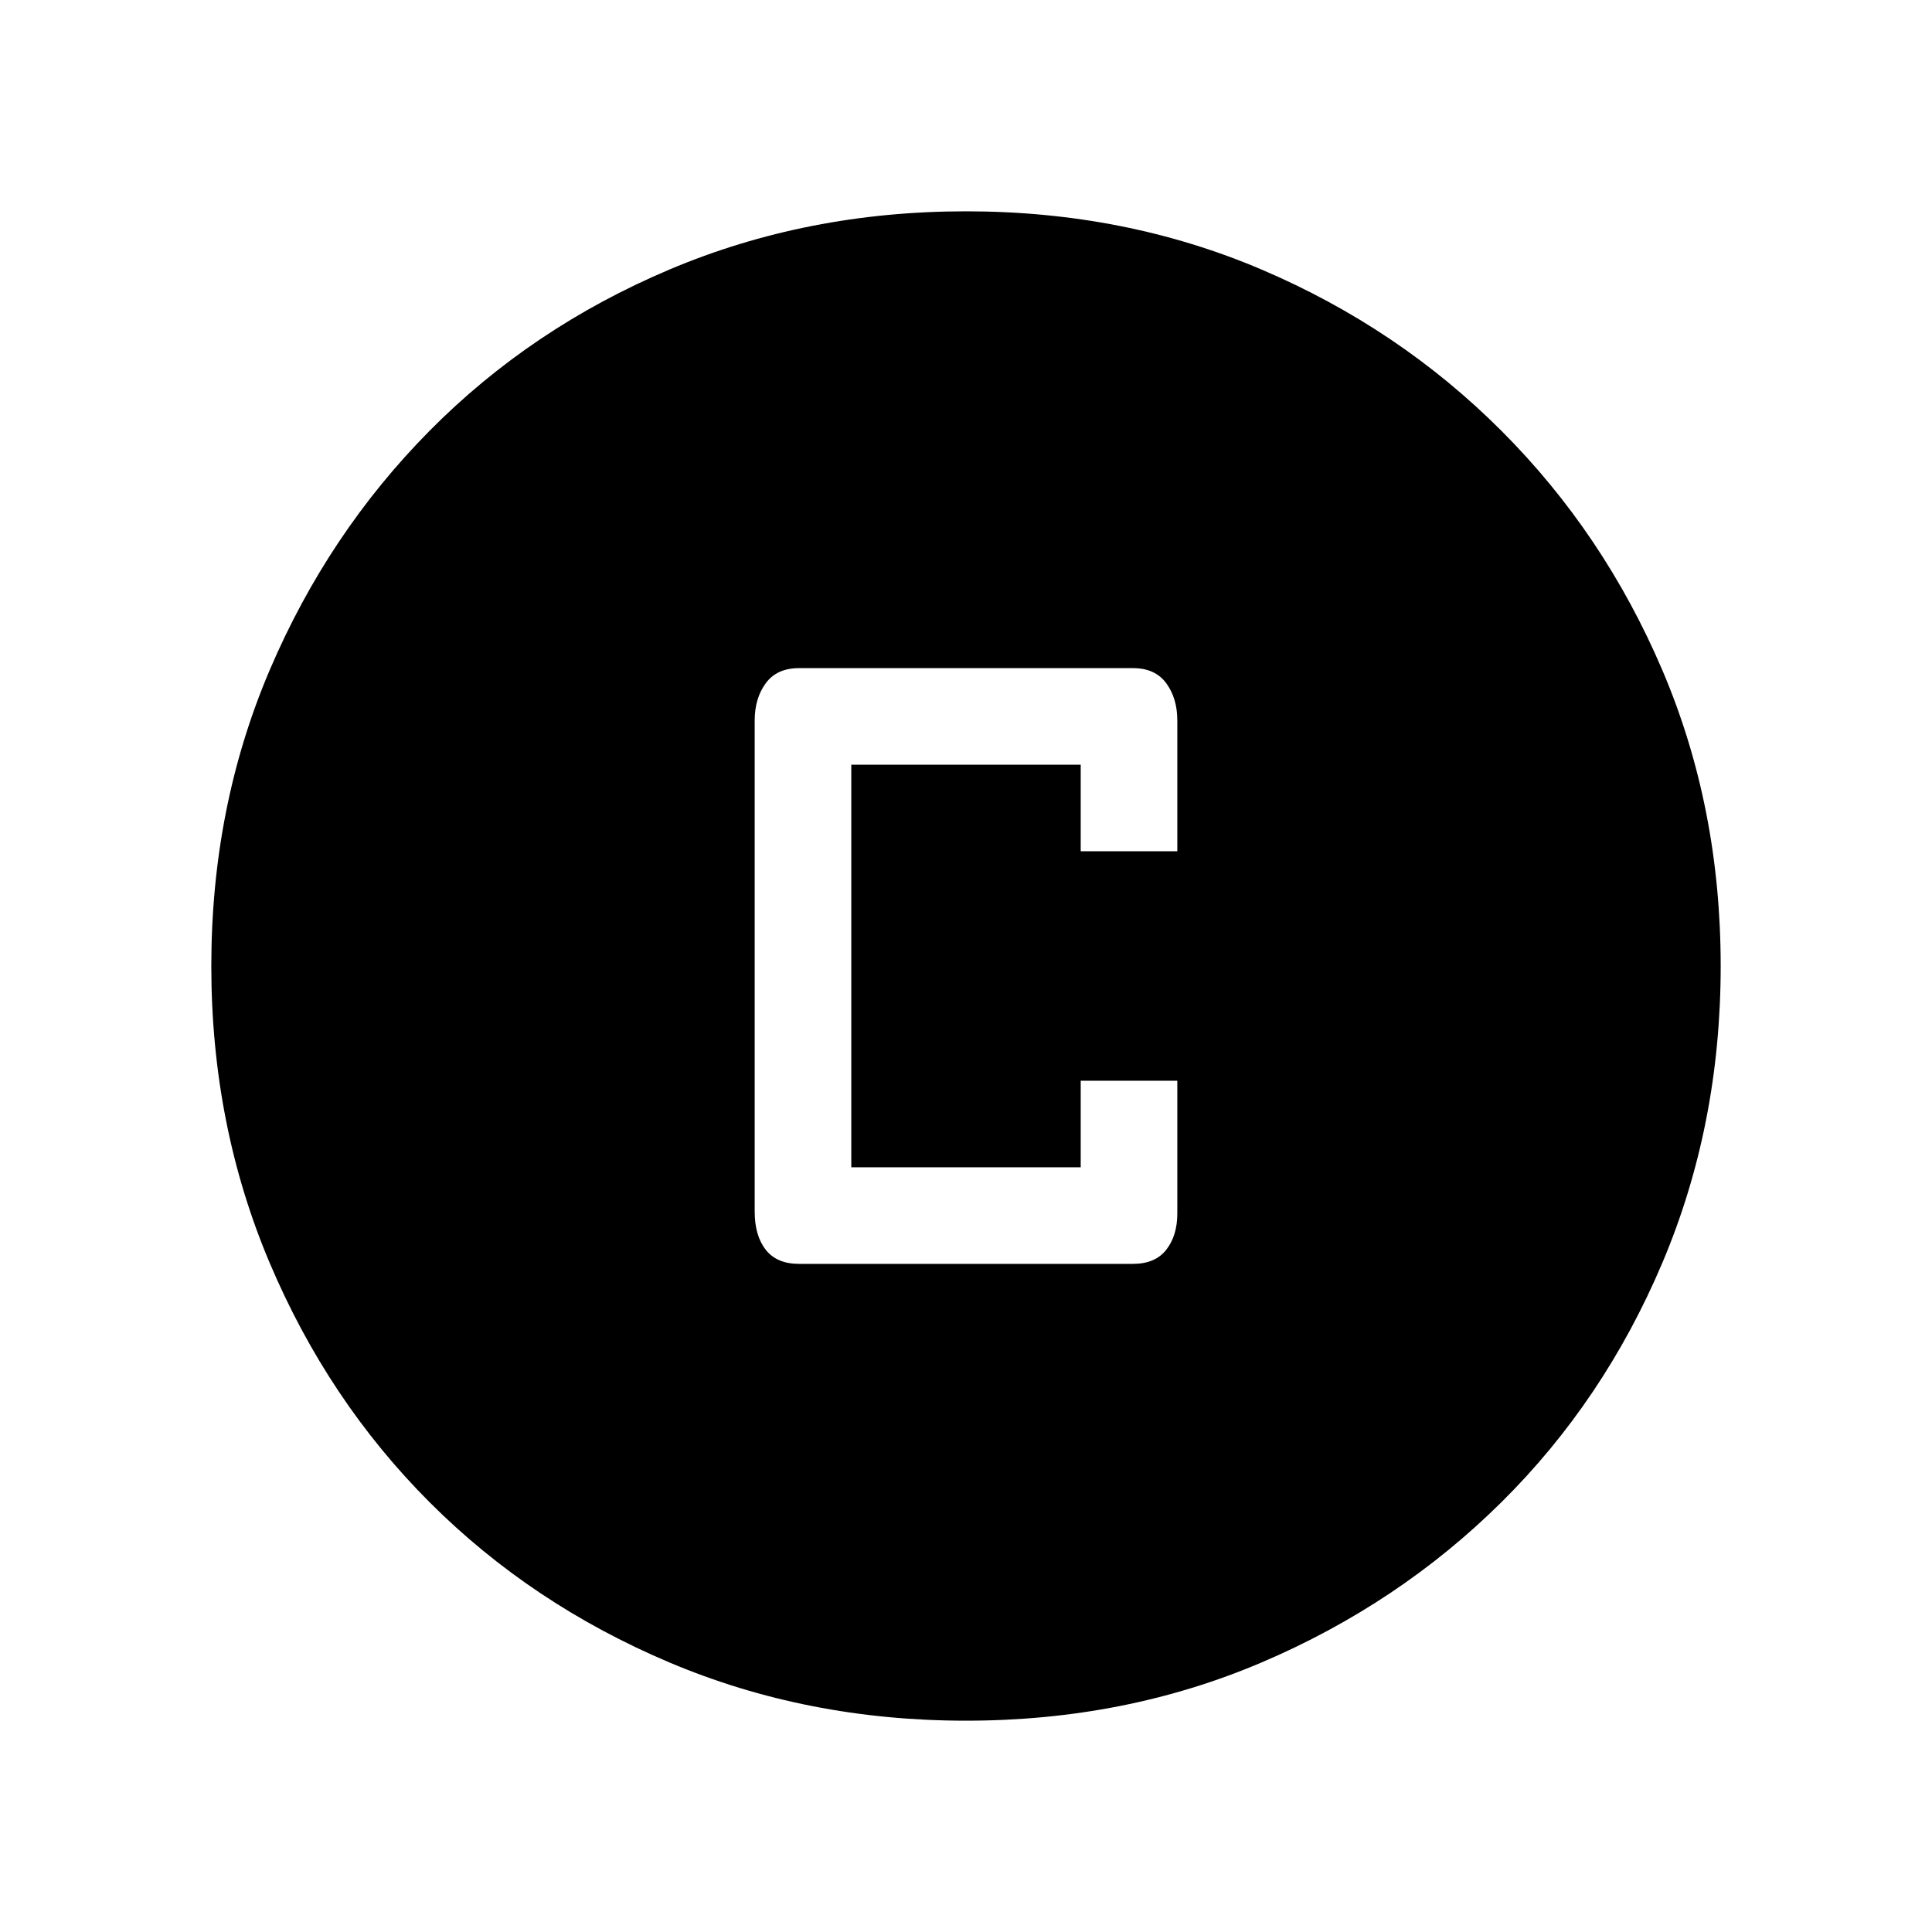 <svg xmlns="http://www.w3.org/2000/svg" height="40" width="40"><path d="M20 35.625Q16.708 35.625 13.854 34.417Q11 33.208 8.896 31.104Q6.792 29 5.583 26.146Q4.375 23.292 4.375 20Q4.375 16.708 5.583 13.875Q6.792 11.042 8.896 8.917Q11 6.792 13.854 5.583Q16.708 4.375 20 4.375Q23.292 4.375 26.125 5.583Q28.958 6.792 31.083 8.917Q33.208 11.042 34.417 13.875Q35.625 16.708 35.625 20Q35.625 23.292 34.417 26.146Q33.208 29 31.083 31.104Q28.958 33.208 26.125 34.417Q23.292 35.625 20 35.625ZM16.542 26.167H23.458Q23.917 26.167 24.146 25.875Q24.375 25.583 24.375 25.125V22.375H22.375V24.167H17.625V15.833H22.375V17.625H24.375V14.917Q24.375 14.458 24.146 14.146Q23.917 13.833 23.458 13.833H16.542Q16.083 13.833 15.854 14.146Q15.625 14.458 15.625 14.917V25.083Q15.625 25.583 15.854 25.875Q16.083 26.167 16.542 26.167Z"/></svg>